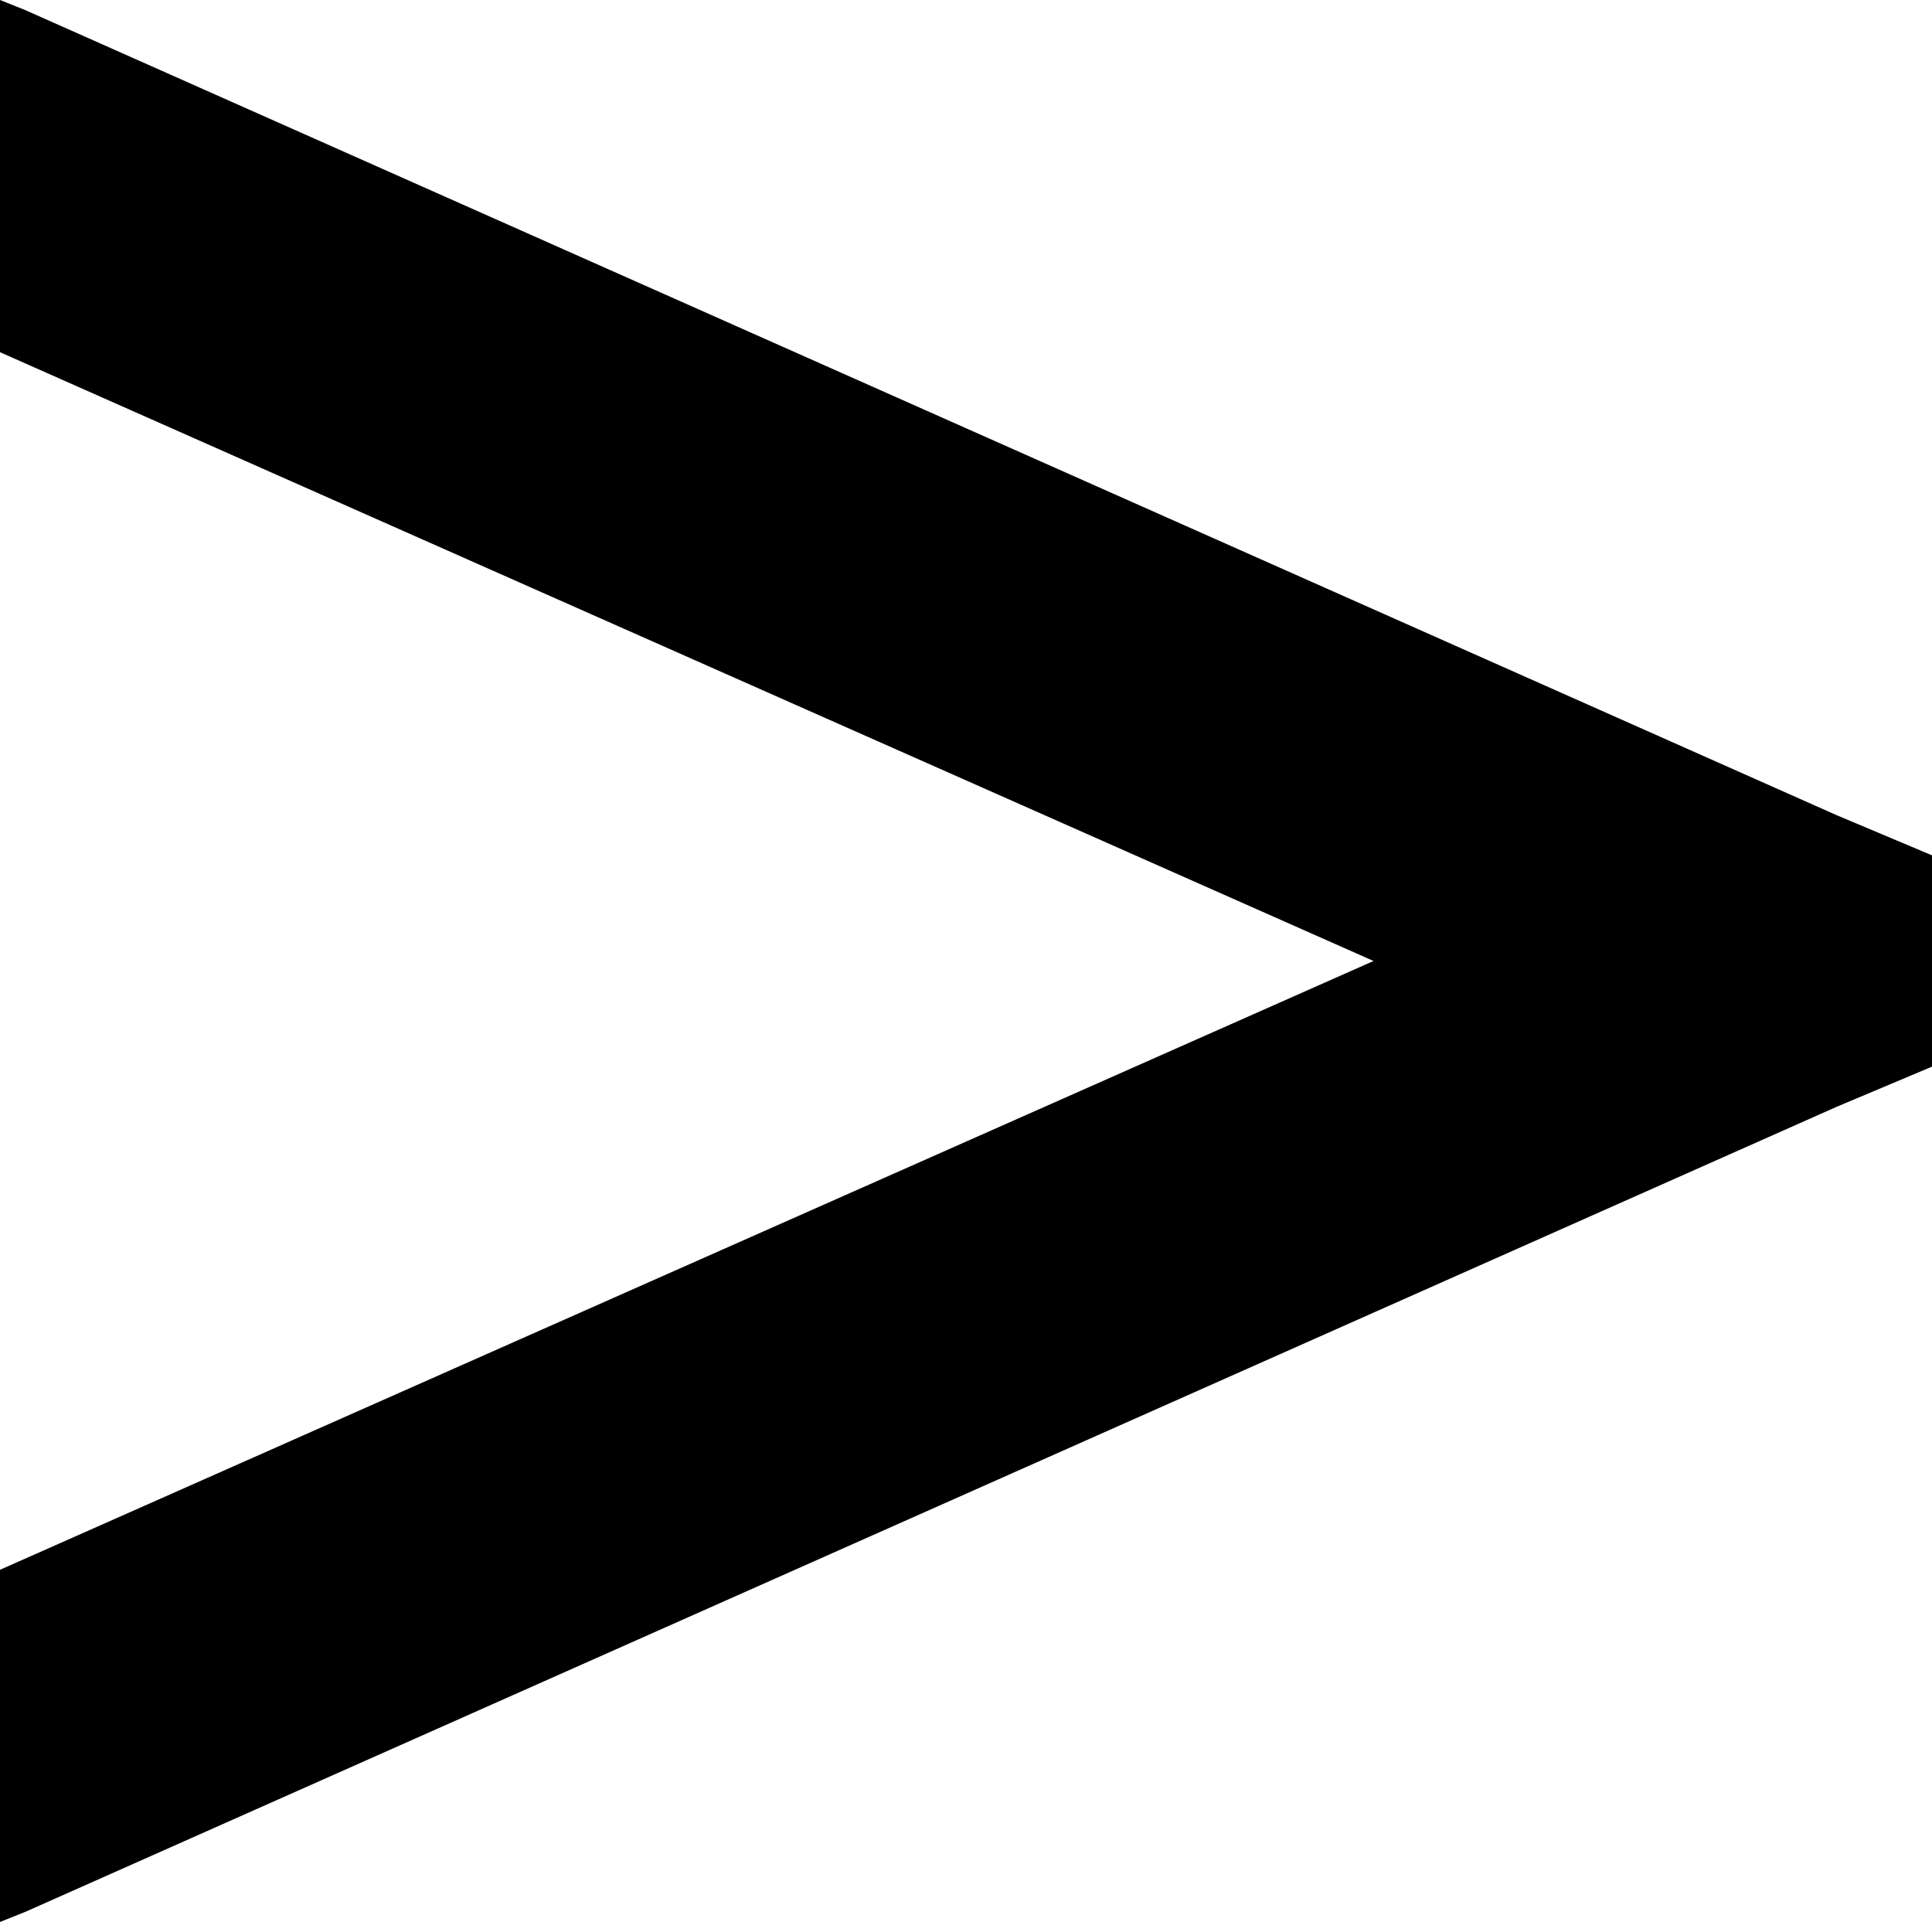 <svg xmlns="http://www.w3.org/2000/svg" viewBox="0 0 384 382">
  <path d="M 0 0 L 5 2 L 0 0 L 5 2 L 365 162 L 365 162 L 384 170 L 384 170 L 384 212 L 384 212 L 365 220 L 365 220 L 5 380 L 5 380 L 0 382 L 0 382 L 0 312 L 0 312 L 273 191 L 273 191 L 0 70 L 0 70 L 0 0 L 0 0 Z" />
</svg>